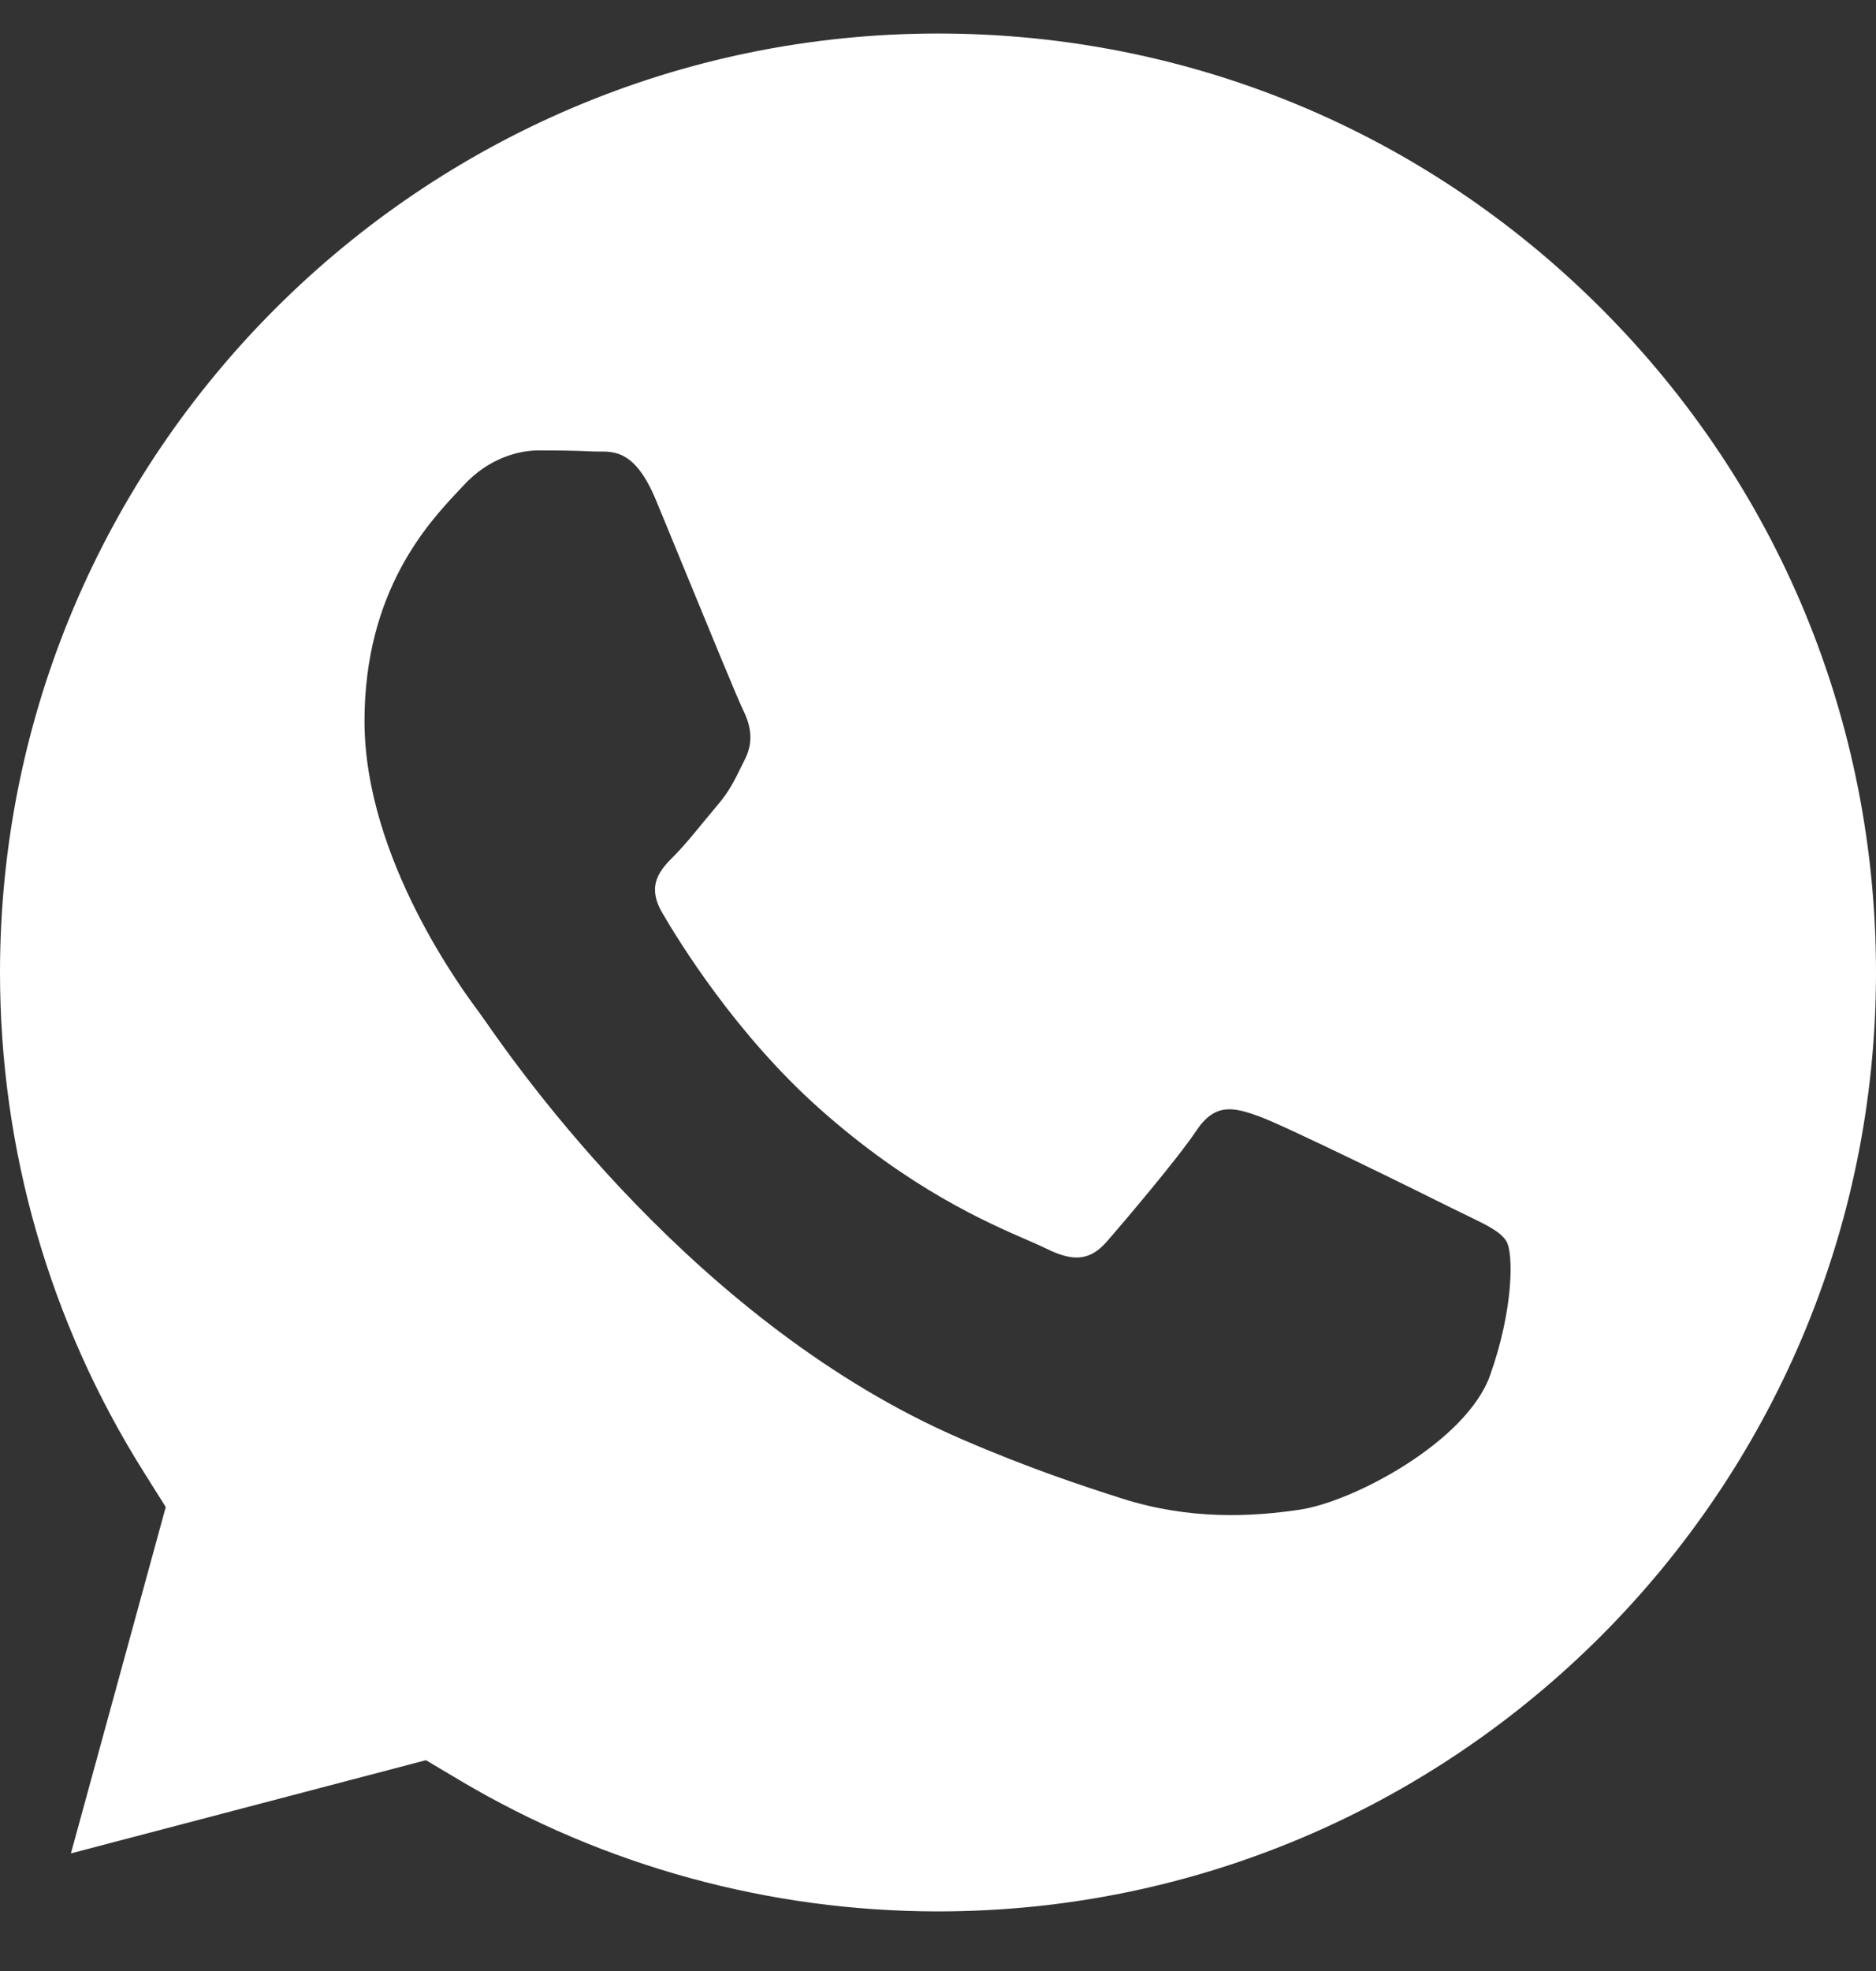<svg width="20" height="21" viewBox="0 0 20 21" fill="none" xmlns="http://www.w3.org/2000/svg">
<rect x="0" y="0" width="20" height="21" fill="#333333" stroke="none"/>
<path fill-rule="evenodd" clip-rule="evenodd" d="M0.756 19.747L4.541 18.754L4.906 18.971C6.442 19.882 8.202 20.364 9.996 20.365H10C15.512 20.365 19.998 15.879 20 10.365C20.001 7.693 18.962 5.18 17.074 3.29C15.186 1.4 12.675 0.358 10.004 0.357C4.488 0.357 0.002 4.843 8.50289e-07 10.357C-0.001 12.246 0.528 14.086 1.529 15.678L1.767 16.057L0.756 19.747ZM15.649 12.955C15.858 13.057 16 13.125 16.06 13.226C16.136 13.351 16.136 13.953 15.885 14.655C15.634 15.358 14.434 15.999 13.856 16.085C13.338 16.162 12.682 16.195 11.962 15.966C11.526 15.827 10.966 15.642 10.249 15.332C7.43 14.116 5.526 11.384 5.166 10.868C5.141 10.832 5.123 10.806 5.113 10.793L5.111 10.79C4.952 10.578 3.886 9.155 3.886 7.683C3.886 6.299 4.566 5.573 4.879 5.239C4.9 5.216 4.92 5.195 4.938 5.176C5.213 4.875 5.539 4.799 5.739 4.799C5.94 4.799 6.14 4.801 6.316 4.81C6.337 4.811 6.36 4.811 6.383 4.811C6.558 4.81 6.777 4.808 6.992 5.326C7.075 5.525 7.196 5.821 7.324 6.132C7.583 6.762 7.869 7.457 7.919 7.558C7.994 7.709 8.044 7.884 7.944 8.085C7.929 8.115 7.915 8.143 7.902 8.17C7.826 8.324 7.771 8.437 7.643 8.586C7.593 8.645 7.541 8.708 7.489 8.771C7.386 8.897 7.282 9.023 7.192 9.113C7.042 9.263 6.885 9.426 7.061 9.727C7.236 10.027 7.839 11.012 8.733 11.809C9.694 12.666 10.528 13.028 10.952 13.212C11.034 13.248 11.101 13.277 11.15 13.301C11.451 13.452 11.626 13.427 11.802 13.226C11.977 13.025 12.553 12.348 12.754 12.047C12.954 11.746 13.155 11.796 13.43 11.897C13.706 11.997 15.184 12.724 15.484 12.875C15.543 12.904 15.598 12.931 15.649 12.955Z" fill="white"/>
</svg>

